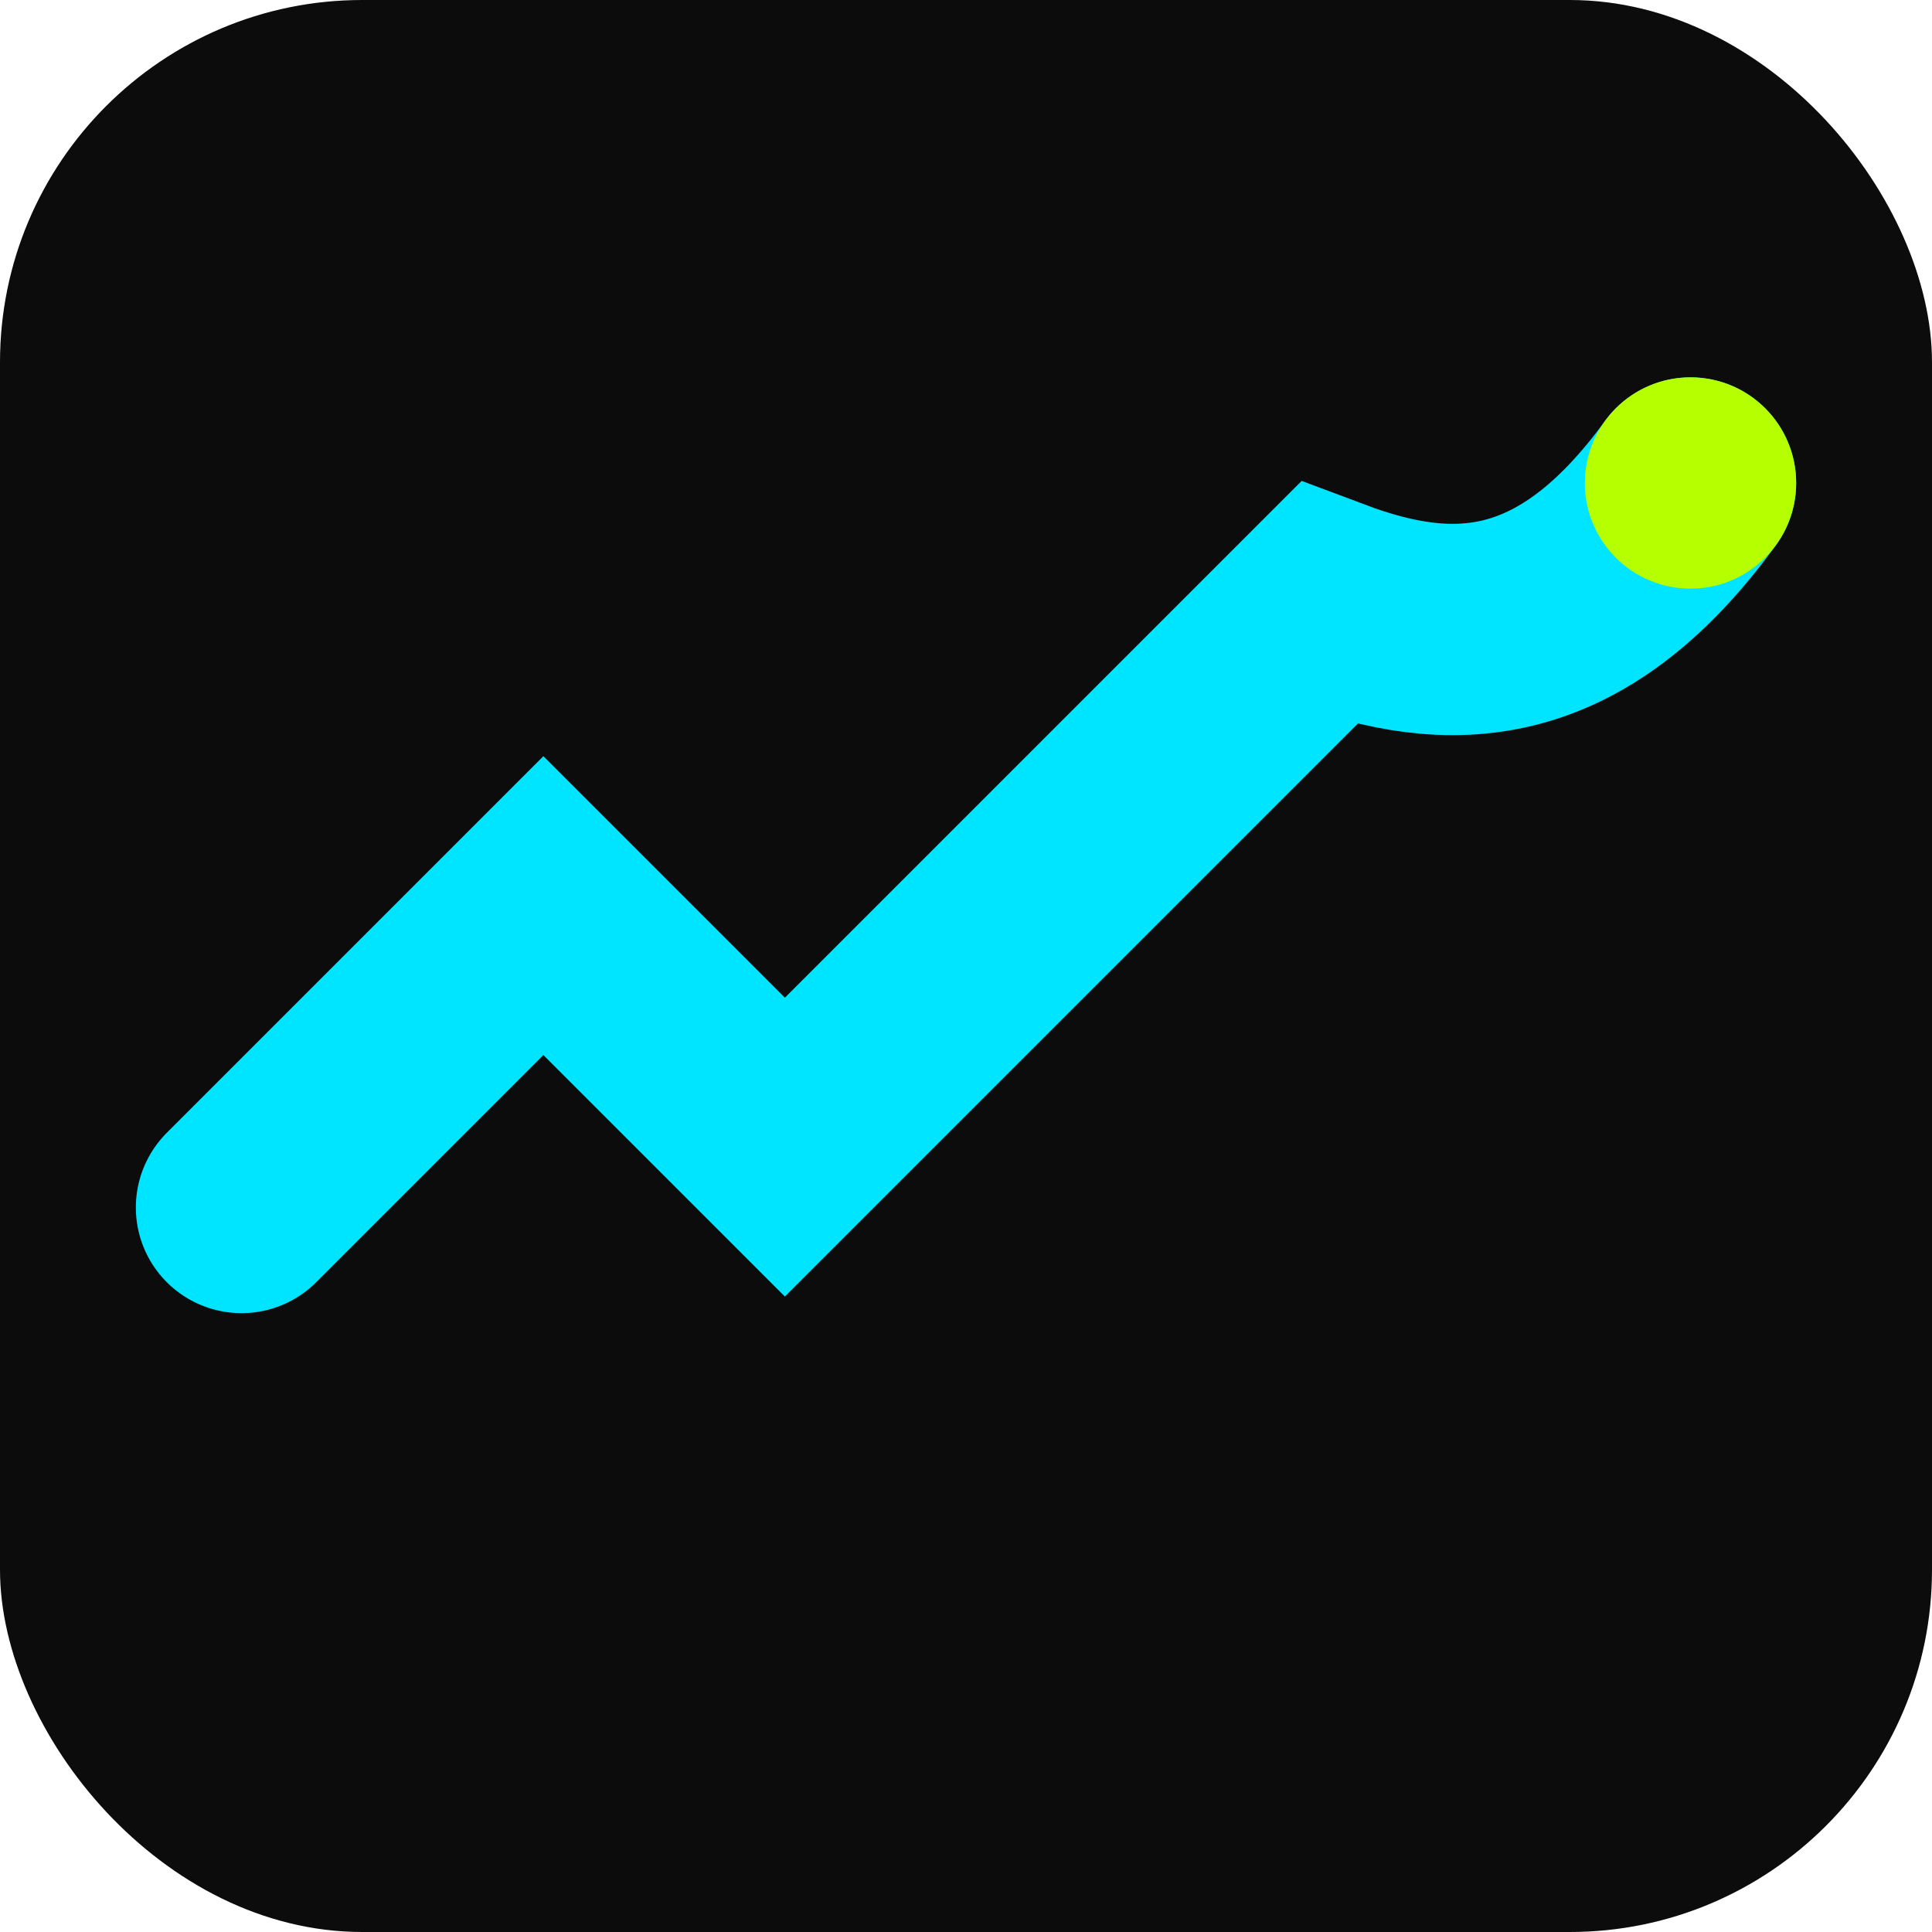 <svg xmlns="http://www.w3.org/2000/svg" viewBox="0 0 512 512">
  <rect width="512" height="512" rx="96" fill="#0C0C0C"/>
  <!-- Scale the mark for higher-resolution clarity; keep non-scaling stroke for crispness -->
  <g transform="translate(64,64) scale(8)">
    <path d="M0 32 L10 22 L18 30 L36 12 C40 13.5 44 13.5 48 8" stroke="#00E5FF" stroke-width="7" fill="none" stroke-linecap="round"/>
    <circle cx="48" cy="8" r="3.5" fill="#B6FF00"/>
  </g>
</svg>
